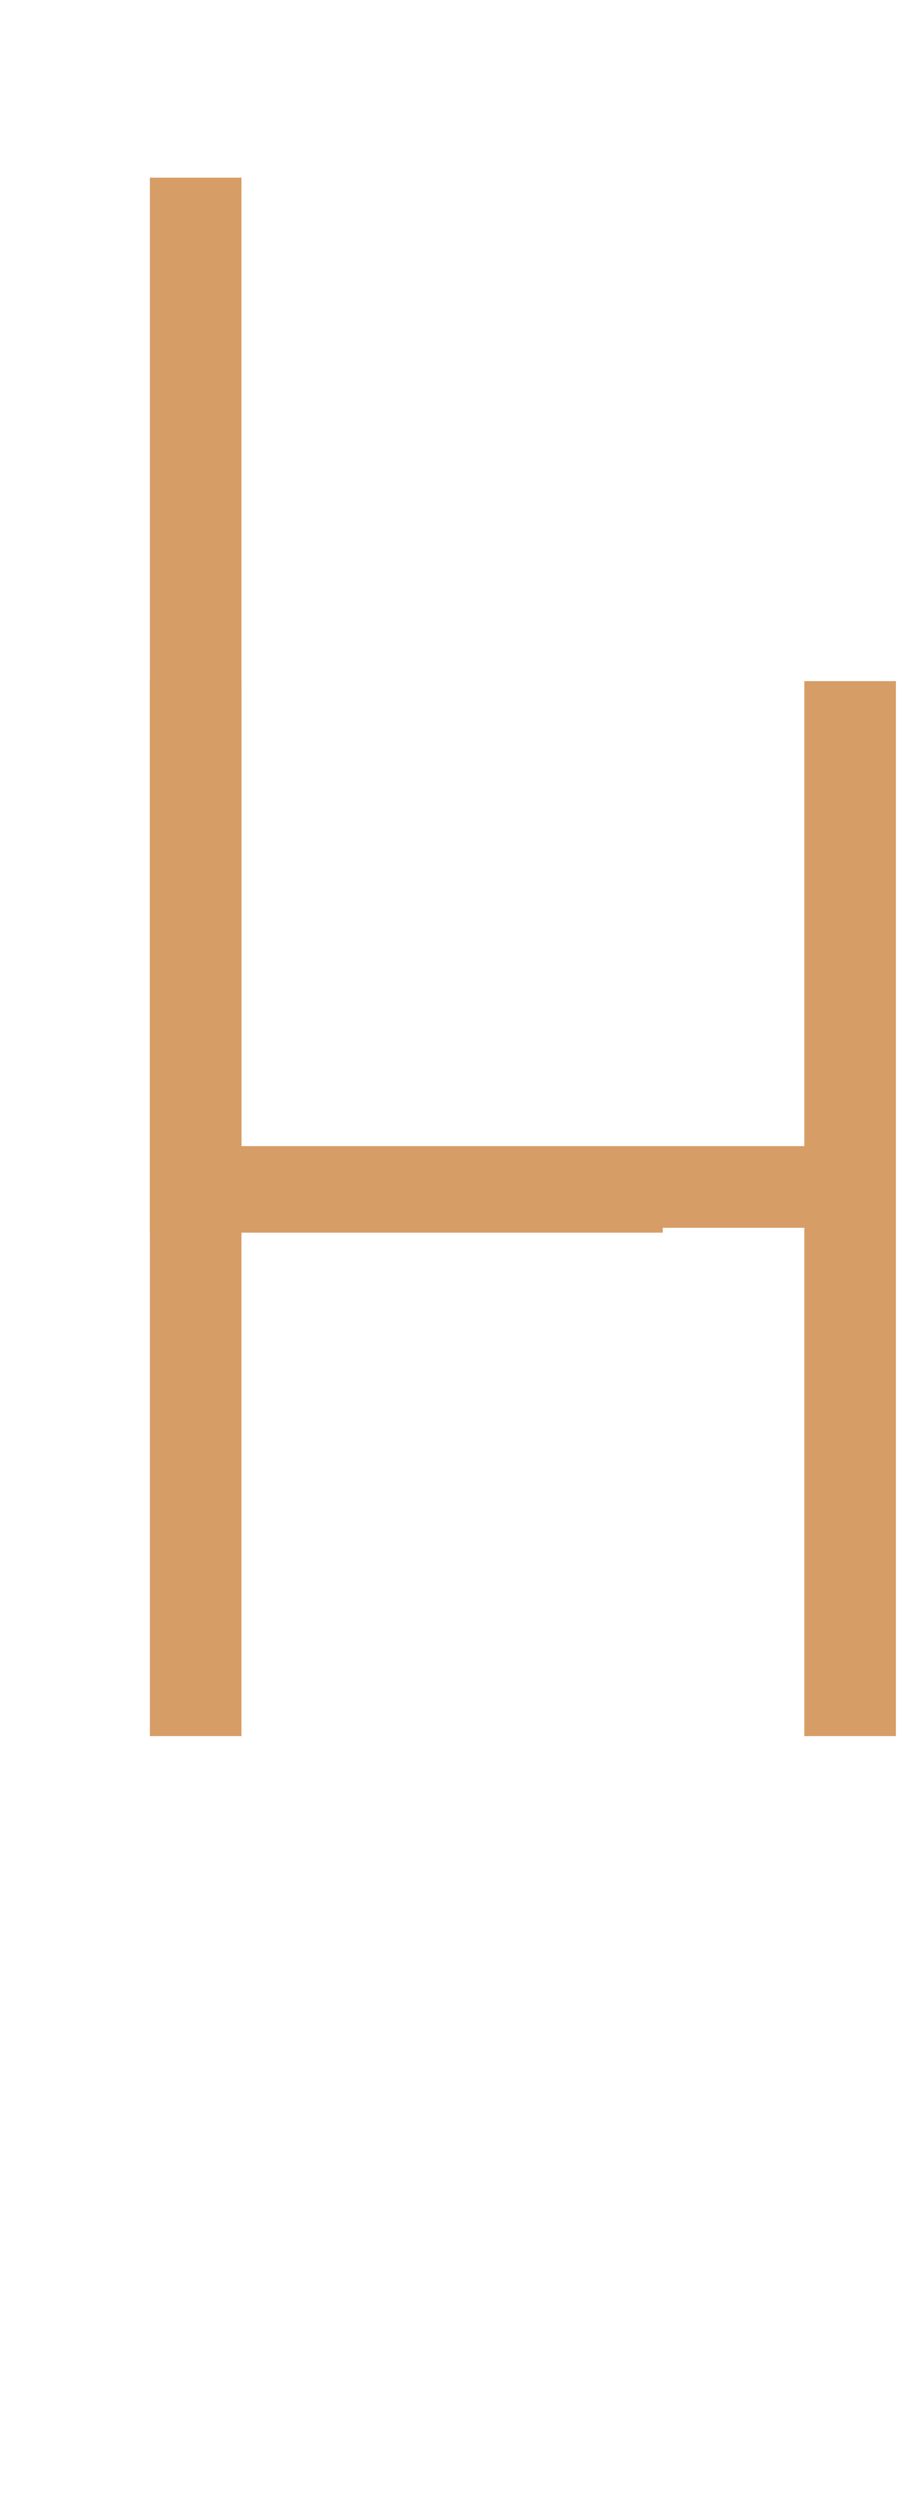 <svg width="52" height="144" viewBox="0 0 52 144" fill="none" xmlns="http://www.w3.org/2000/svg">
<path d="M8.64 71V10.232H13.92V66.296H38.208V71H8.64Z" fill="#D79D66"/>
<path d="M13.92 100H8.64V39.232H13.92V66.016H46.368V39.232H51.648V100H46.368V70.72H13.92V100Z" fill="#D79D66"/>
</svg>
